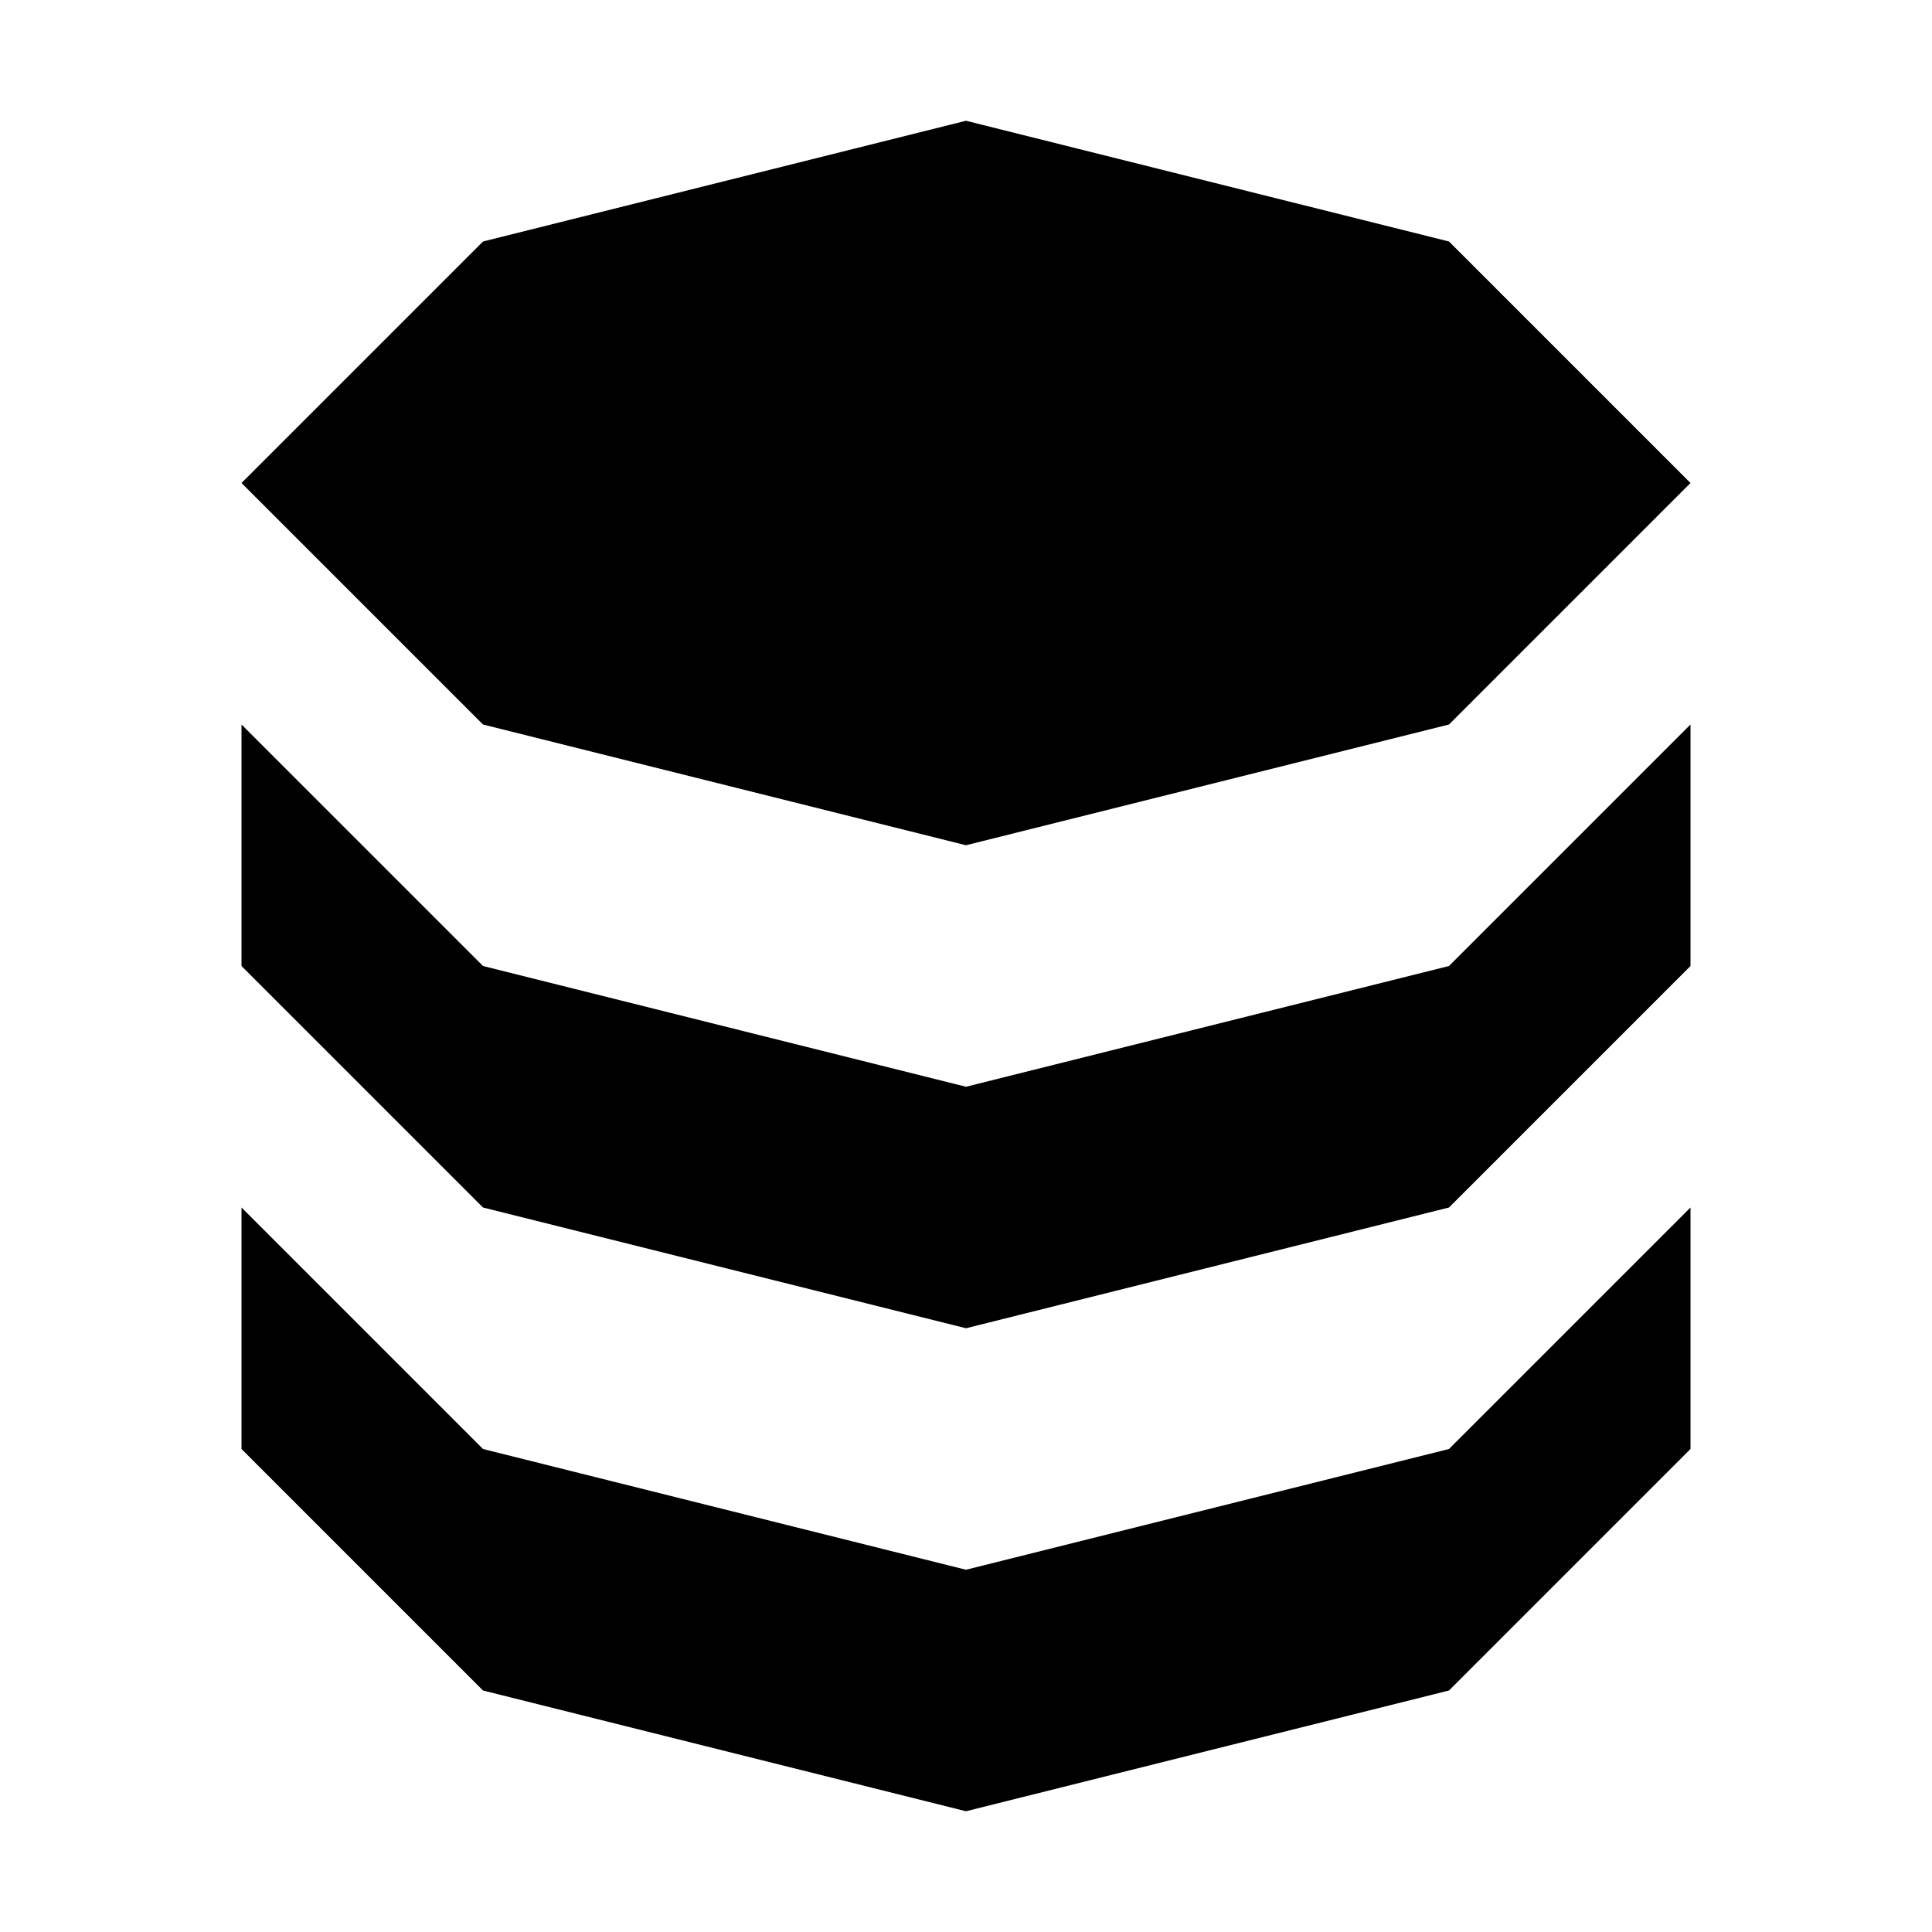 <svg xmlns="http://www.w3.org/2000/svg" viewBox="0 0 8 8"><path d="M2,1 4,0.5 6,1 7,2 6,3 4,3.5 2,3 1,2 M1,3 2,4 4,4.5 6,4 7,3 7,4 6,5 4,5.5 2,5 1,4 M1,5 2,6 4,6.5 6,6 7,5 7,6 6,7 4,7.5 2,7 1,6"></path></svg>